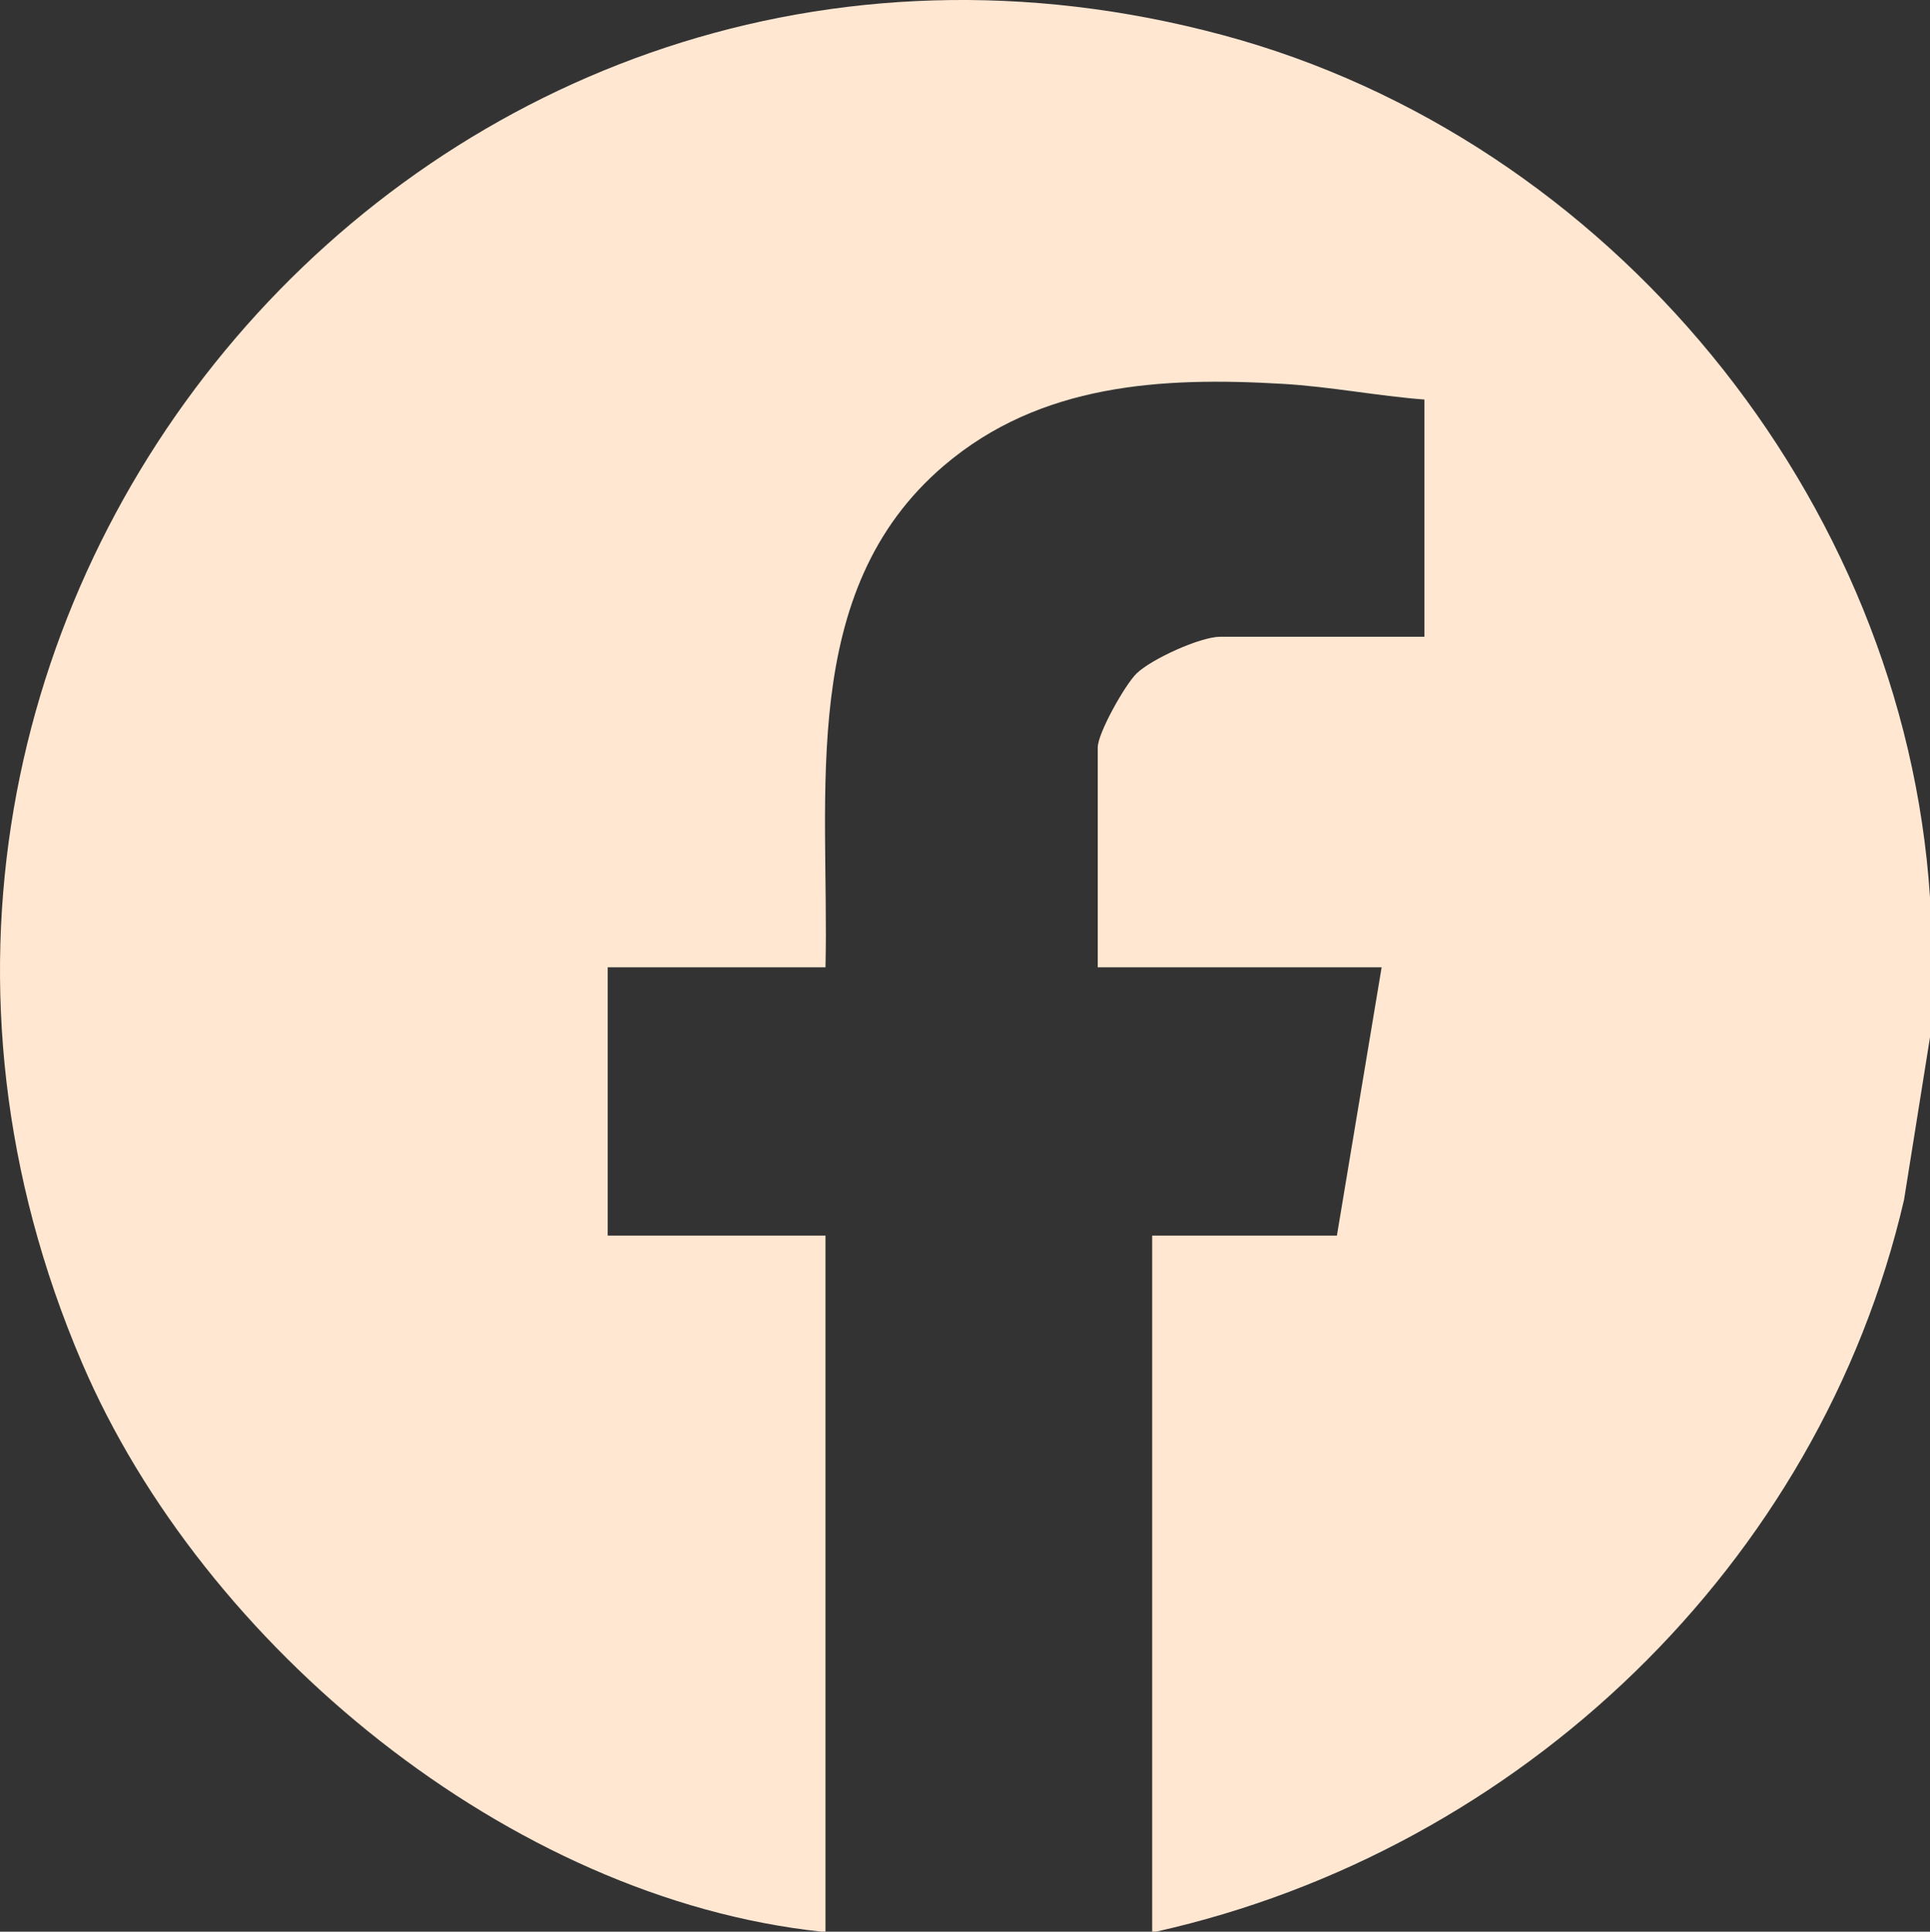 <?xml version="1.0" encoding="UTF-8"?>
<svg id="Camada_2" data-name="Camada 2" xmlns="http://www.w3.org/2000/svg" viewBox="0 0 449.58 450.05">
  <rect x="0" y="0" width="449.58" height="450.05" fill="#333333" stroke="none"/>
  <defs>
    <style>
      .cls-1 {
        fill: #ffe7d2;
      }
    </style>
  </defs>
  <g id="Camada_1-2" data-name="Camada 1">
    <g id="VLJqU9.tif">
      <path class="cls-1" d="M449.58,209.06v32.61l-6.05,37.88c-19.72,85.02-89.48,151.54-174.23,170.49h-.91v-162.17h43.03l10.42-62.51h-66.13v-51.19c0-3.38,6.36-14.64,9.03-17.25,3.46-3.37,14.89-8.57,19.51-8.57h47.56v-55.26c-10.99-.85-22.02-3.02-33.03-3.66-28.19-1.65-56.45-.08-78.88,19.04-34.28,29.21-26.66,76.45-27.61,116.89h-50.73v62.51h50.73v162.17c-.3-.03-.61.03-.91,0-72.7-7.7-144.08-66.6-172.29-132.56C-55.62,142.82,100.64-41.35,284.89,8.19c90.08,24.22,158.61,107.73,164.69,200.87Z"/>
    </g>
  </g>
</svg>
